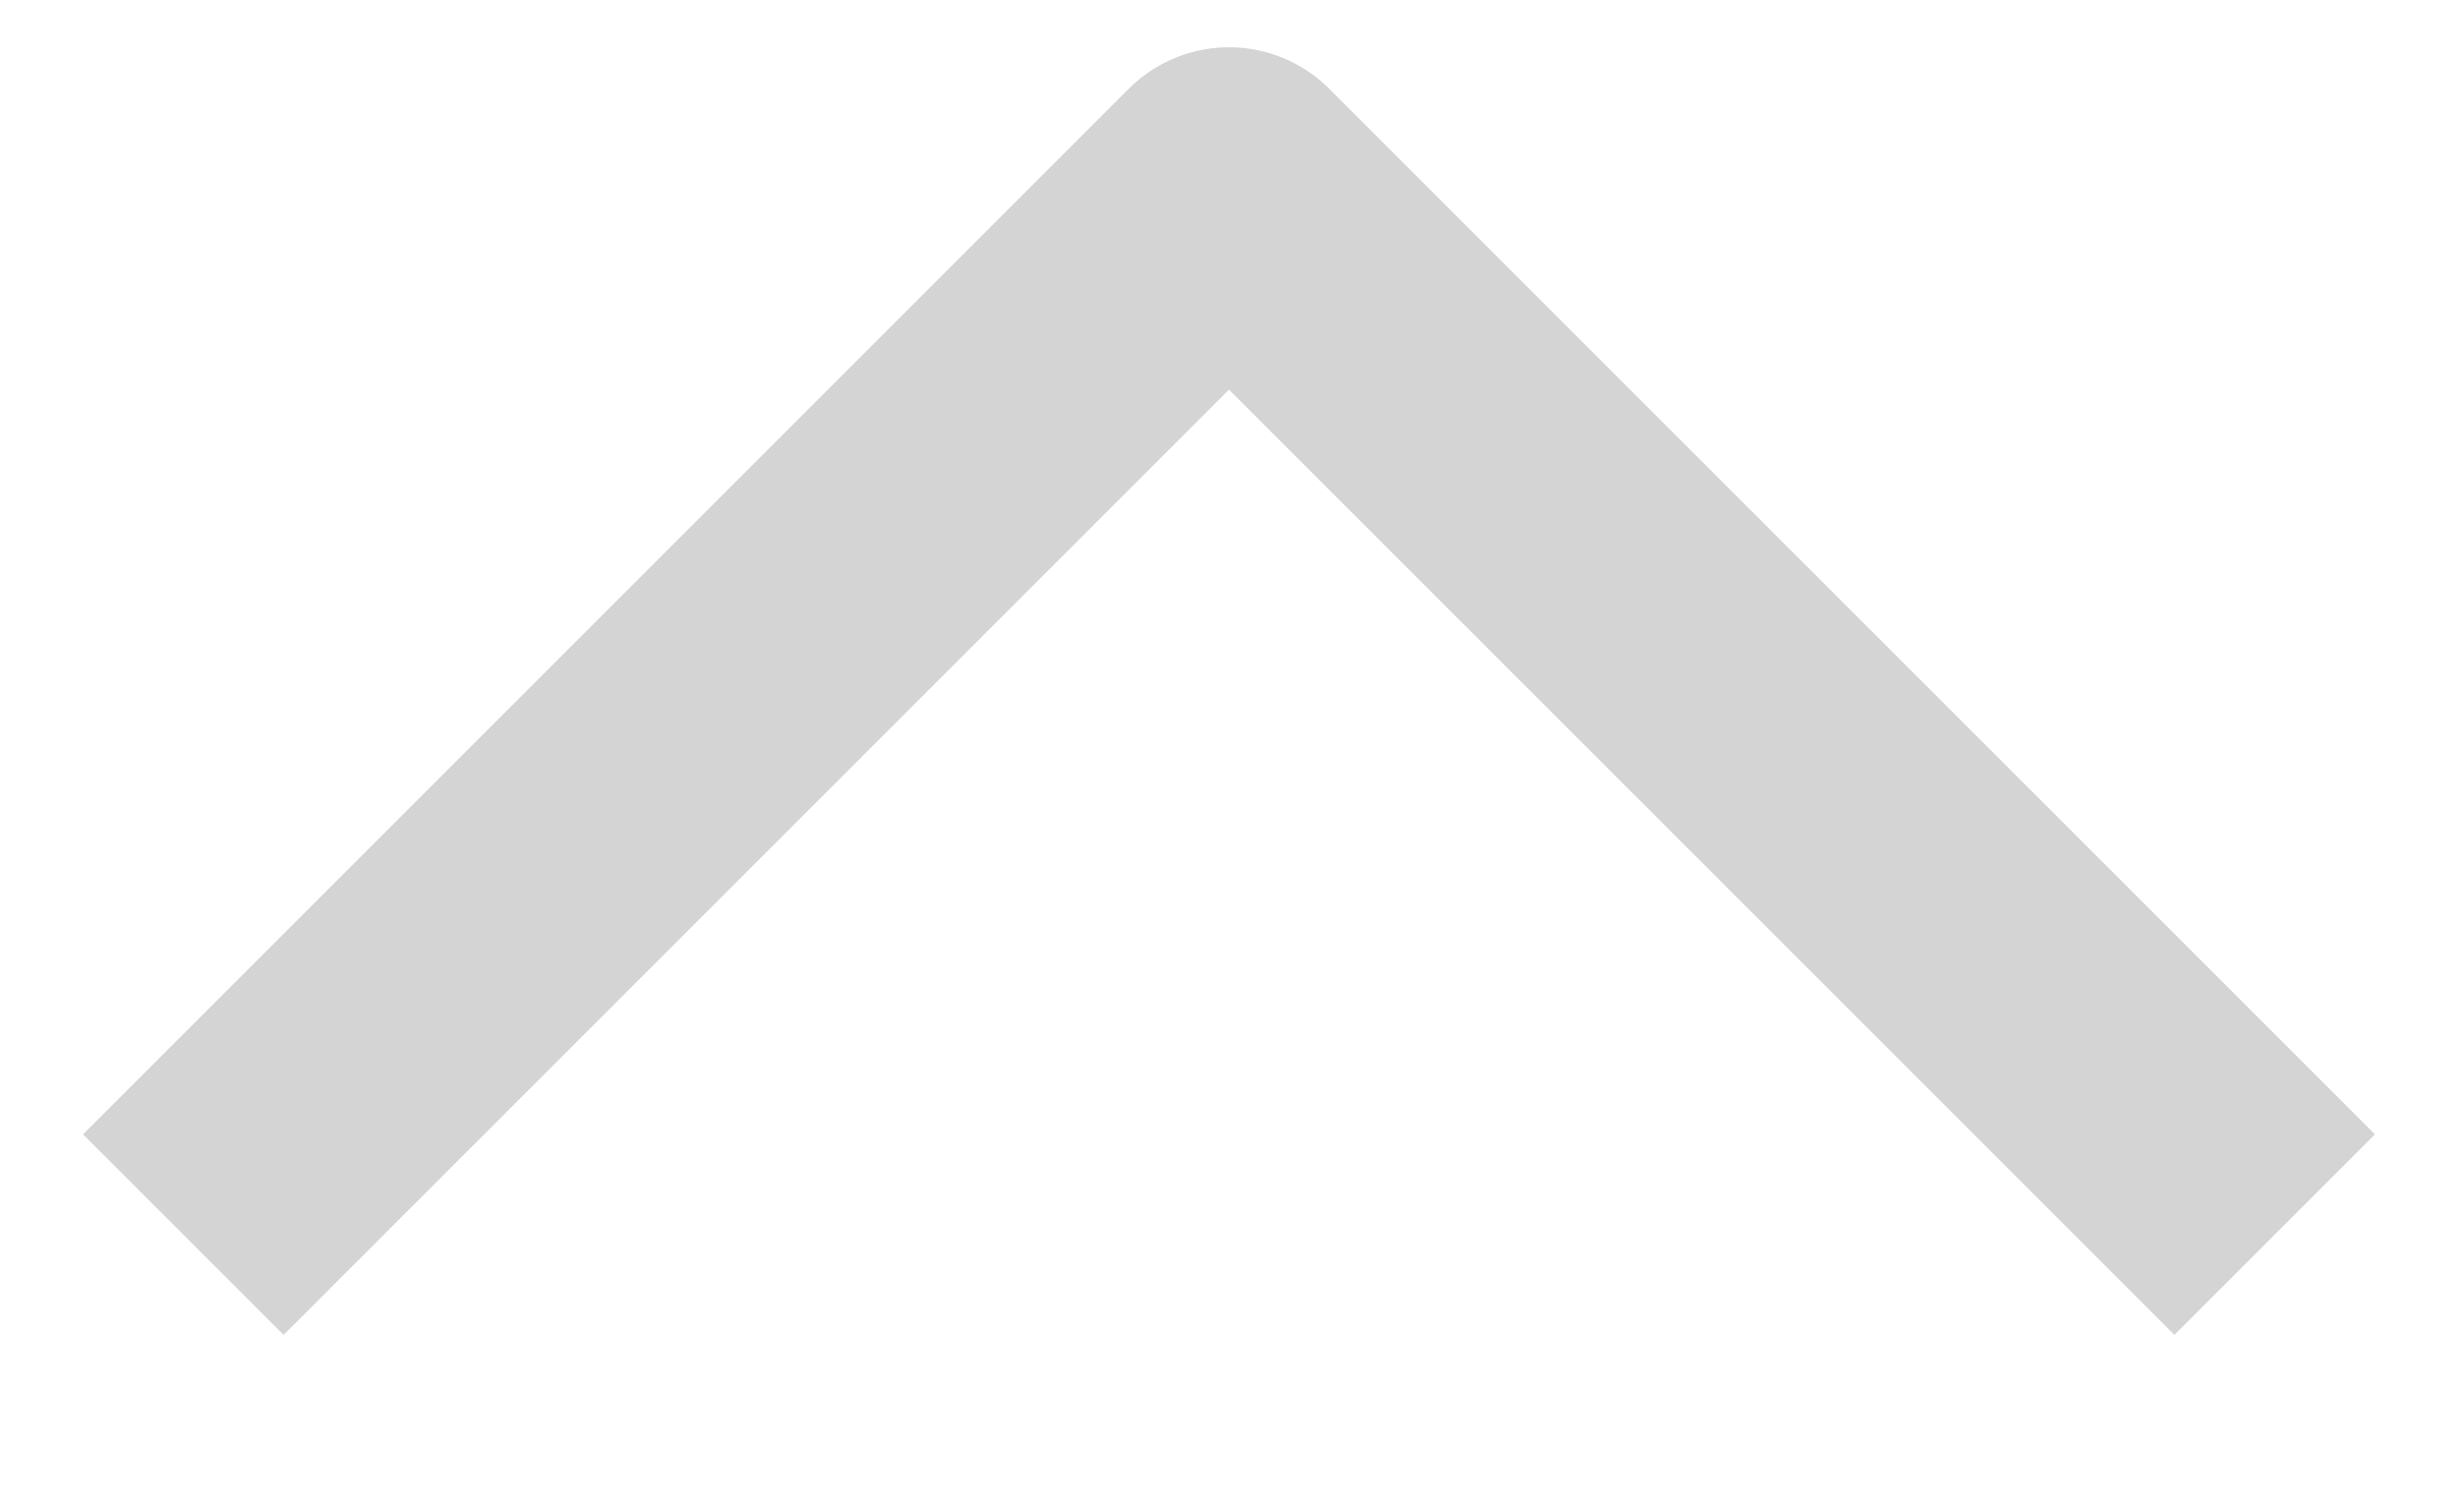<svg width="13" height="8" viewBox="0 0 13 8" fill="none" xmlns="http://www.w3.org/2000/svg">
<path d="M11.5 6L6.5 1L1.5 6" stroke="#D4D4D4" stroke-width="1.5" stroke-linecap="square" stroke-linejoin="round"/>
</svg>
